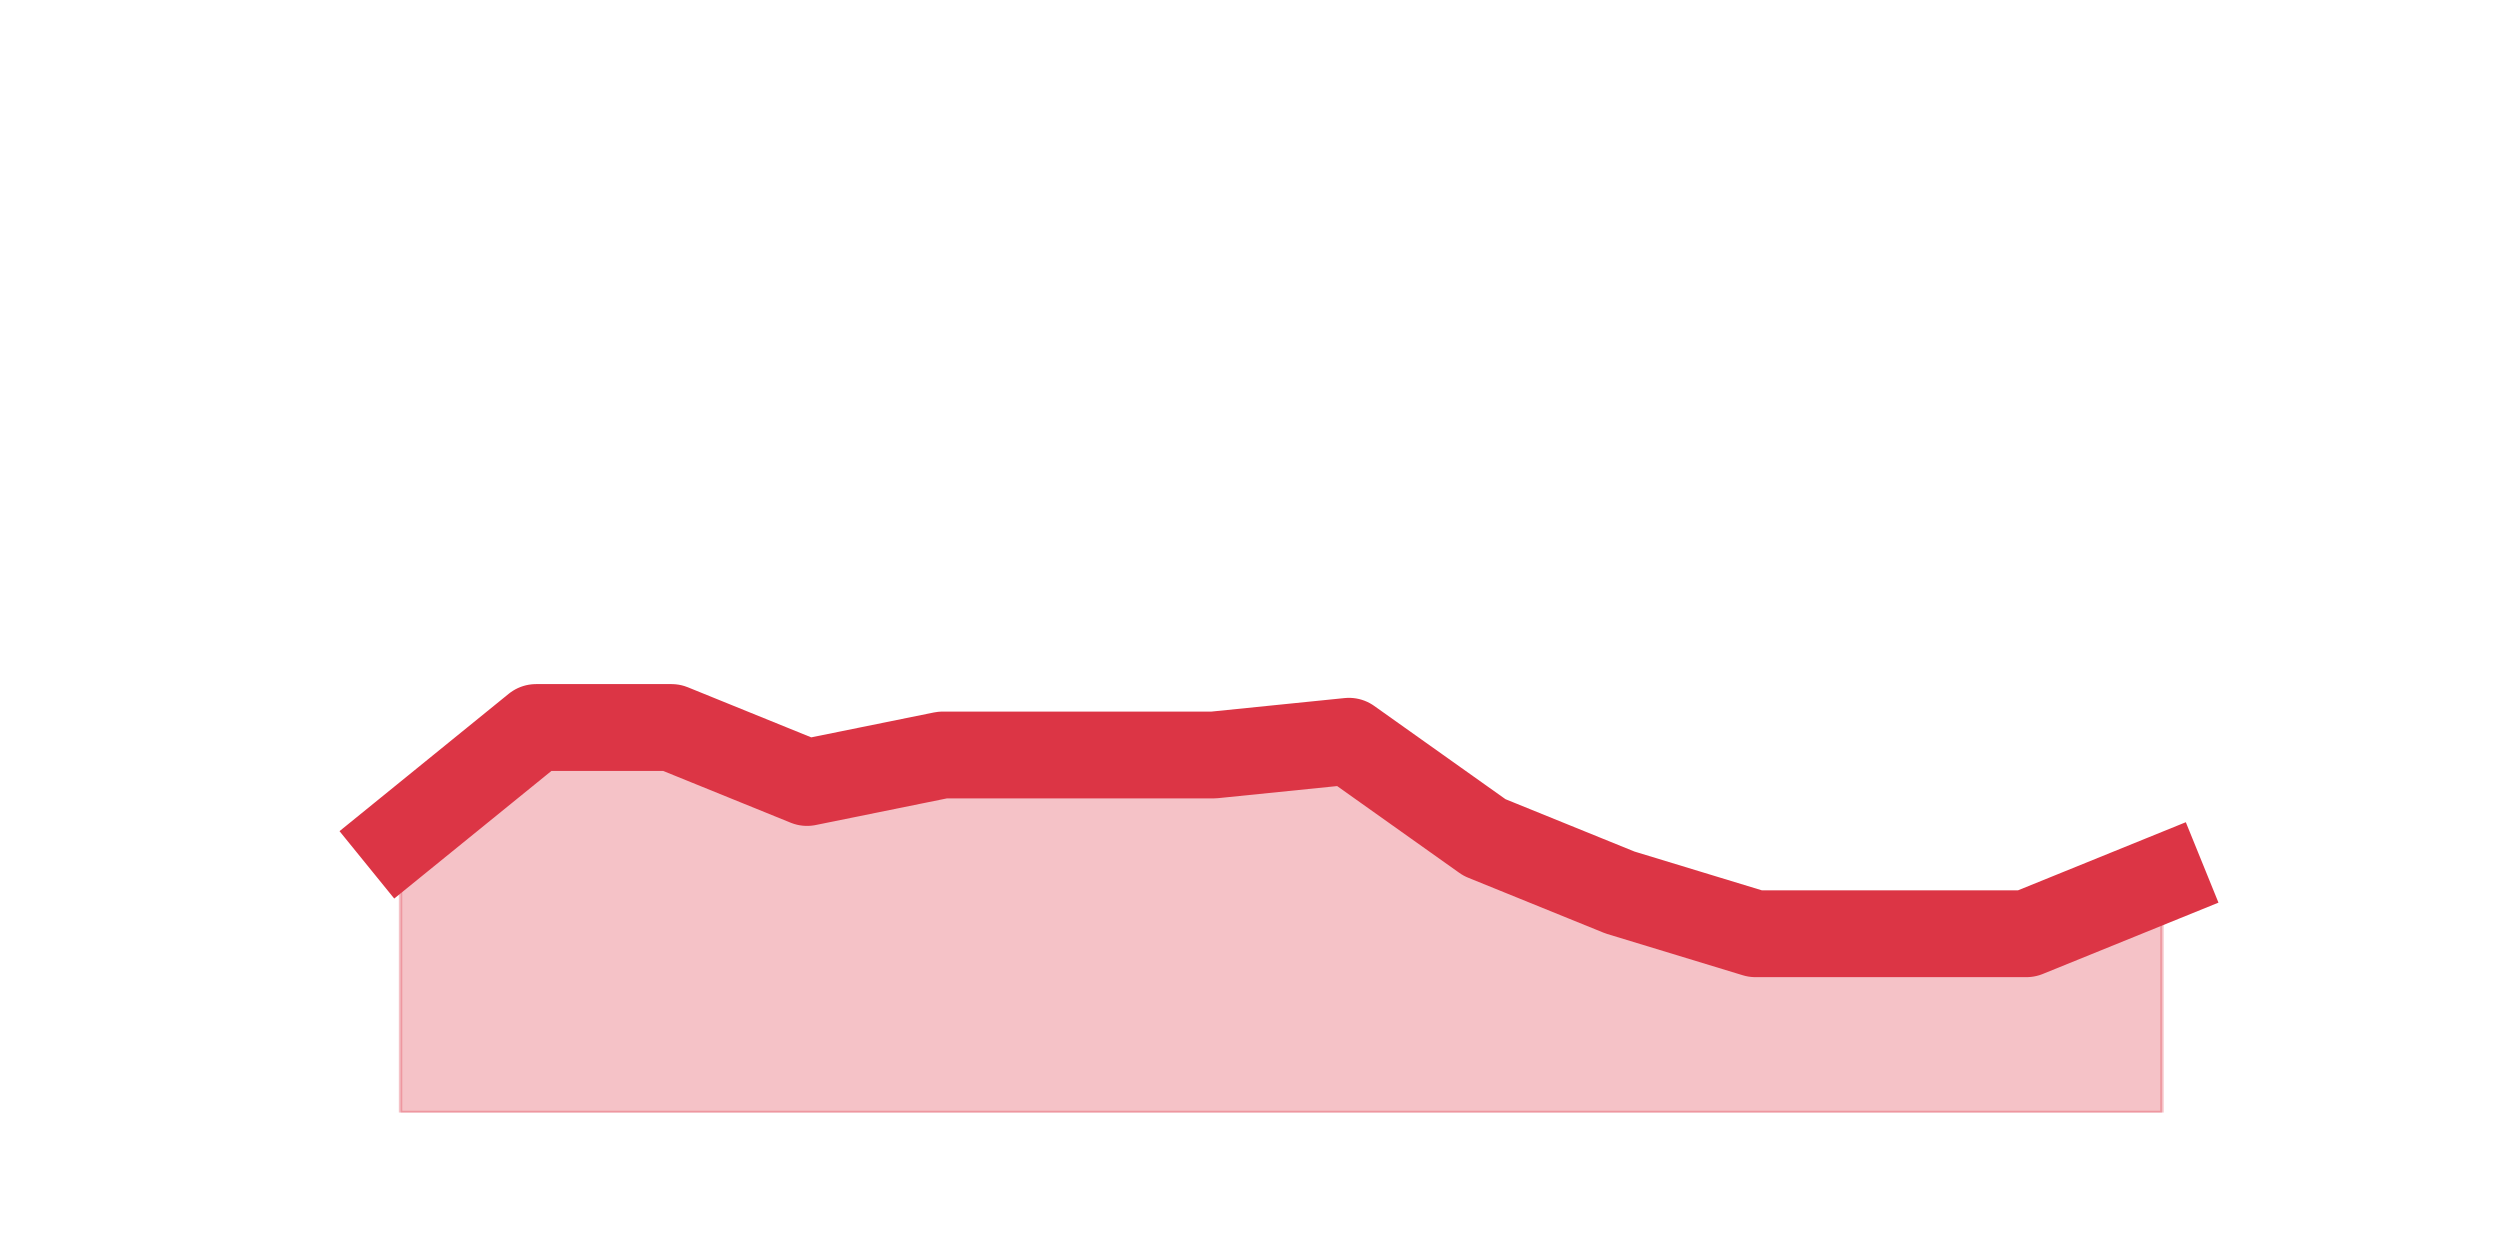 <?xml version="1.0" encoding="utf-8" standalone="no"?>
<!DOCTYPE svg PUBLIC "-//W3C//DTD SVG 1.1//EN"
  "http://www.w3.org/Graphics/SVG/1.1/DTD/svg11.dtd">
<svg height="360pt" version="1.1" viewBox="0 0 720 360" width="720pt" xmlns="http://www.w3.org/2000/svg" xmlns:xlink="http://www.w3.org/1999/xlink">
 <defs>
  <style type="text/css">*{stroke-linecap:butt;stroke-linejoin:round;}</style>
 </defs>
 <g id="figure_1">
  <g id="patch_1">
   <path d="M 0 360 
L 720 360 
L 720 0 
L 0 0 
z
" style="fill:none;"/>
  </g>
  <g id="axes_1">
   <g id="matplotlib.axis_1"/>
   <g id="matplotlib.axis_2"/>
   <g id="PolyCollection_1">
    <defs>
     <path d="M 115.364 -118.8 
L 115.364 -39.6 
L 154.385 -39.6 
L 193.406 -39.6 
L 232.427 -39.6 
L 271.448 -39.6 
L 310.469 -39.6 
L 349.49 -39.6 
L 388.51 -39.6 
L 427.531 -39.6 
L 466.552 -39.6 
L 505.573 -39.6 
L 544.594 -39.6 
L 583.615 -39.6 
L 622.636 -39.6 
L 622.636 -106.92 
L 622.636 -106.92 
L 583.615 -91.08 
L 544.594 -91.08 
L 505.573 -91.08 
L 466.552 -102.96 
L 427.531 -118.8 
L 388.51 -146.52 
L 349.49 -142.56 
L 310.469 -142.56 
L 271.448 -142.56 
L 232.427 -134.64 
L 193.406 -150.48 
L 154.385 -150.48 
L 115.364 -118.8 
z
" id="m28250d5760" style="stroke:#dc3545;stroke-opacity:0.3;"/>
    </defs>
    <g clip-path="url(#p812c29288c)">
     <use style="fill:#dc3545;fill-opacity:0.3;stroke:#dc3545;stroke-opacity:0.3;" x="0" xlink:href="#m28250d5760" y="360"/>
    </g>
   </g>
   <g id="line2d_1">
    <path clip-path="url(#p812c29288c)" d="M 115.364 241.2 
L 154.385 209.52 
L 193.406 209.52 
L 232.427 225.36 
L 271.448 217.44 
L 310.469 217.44 
L 349.49 217.44 
L 388.51 213.48 
L 427.531 241.2 
L 466.552 257.04 
L 505.573 268.92 
L 544.594 268.92 
L 583.615 268.92 
L 622.636 253.08 
" style="fill:none;stroke:#dc3545;stroke-linecap:square;stroke-width:25;"/>
   </g>
  </g>
 </g>
 <defs>
  <clipPath id="p812c29288c">
   <rect height="277.2" width="558" x="90" y="43.2"/>
  </clipPath>
 </defs>
</svg>
